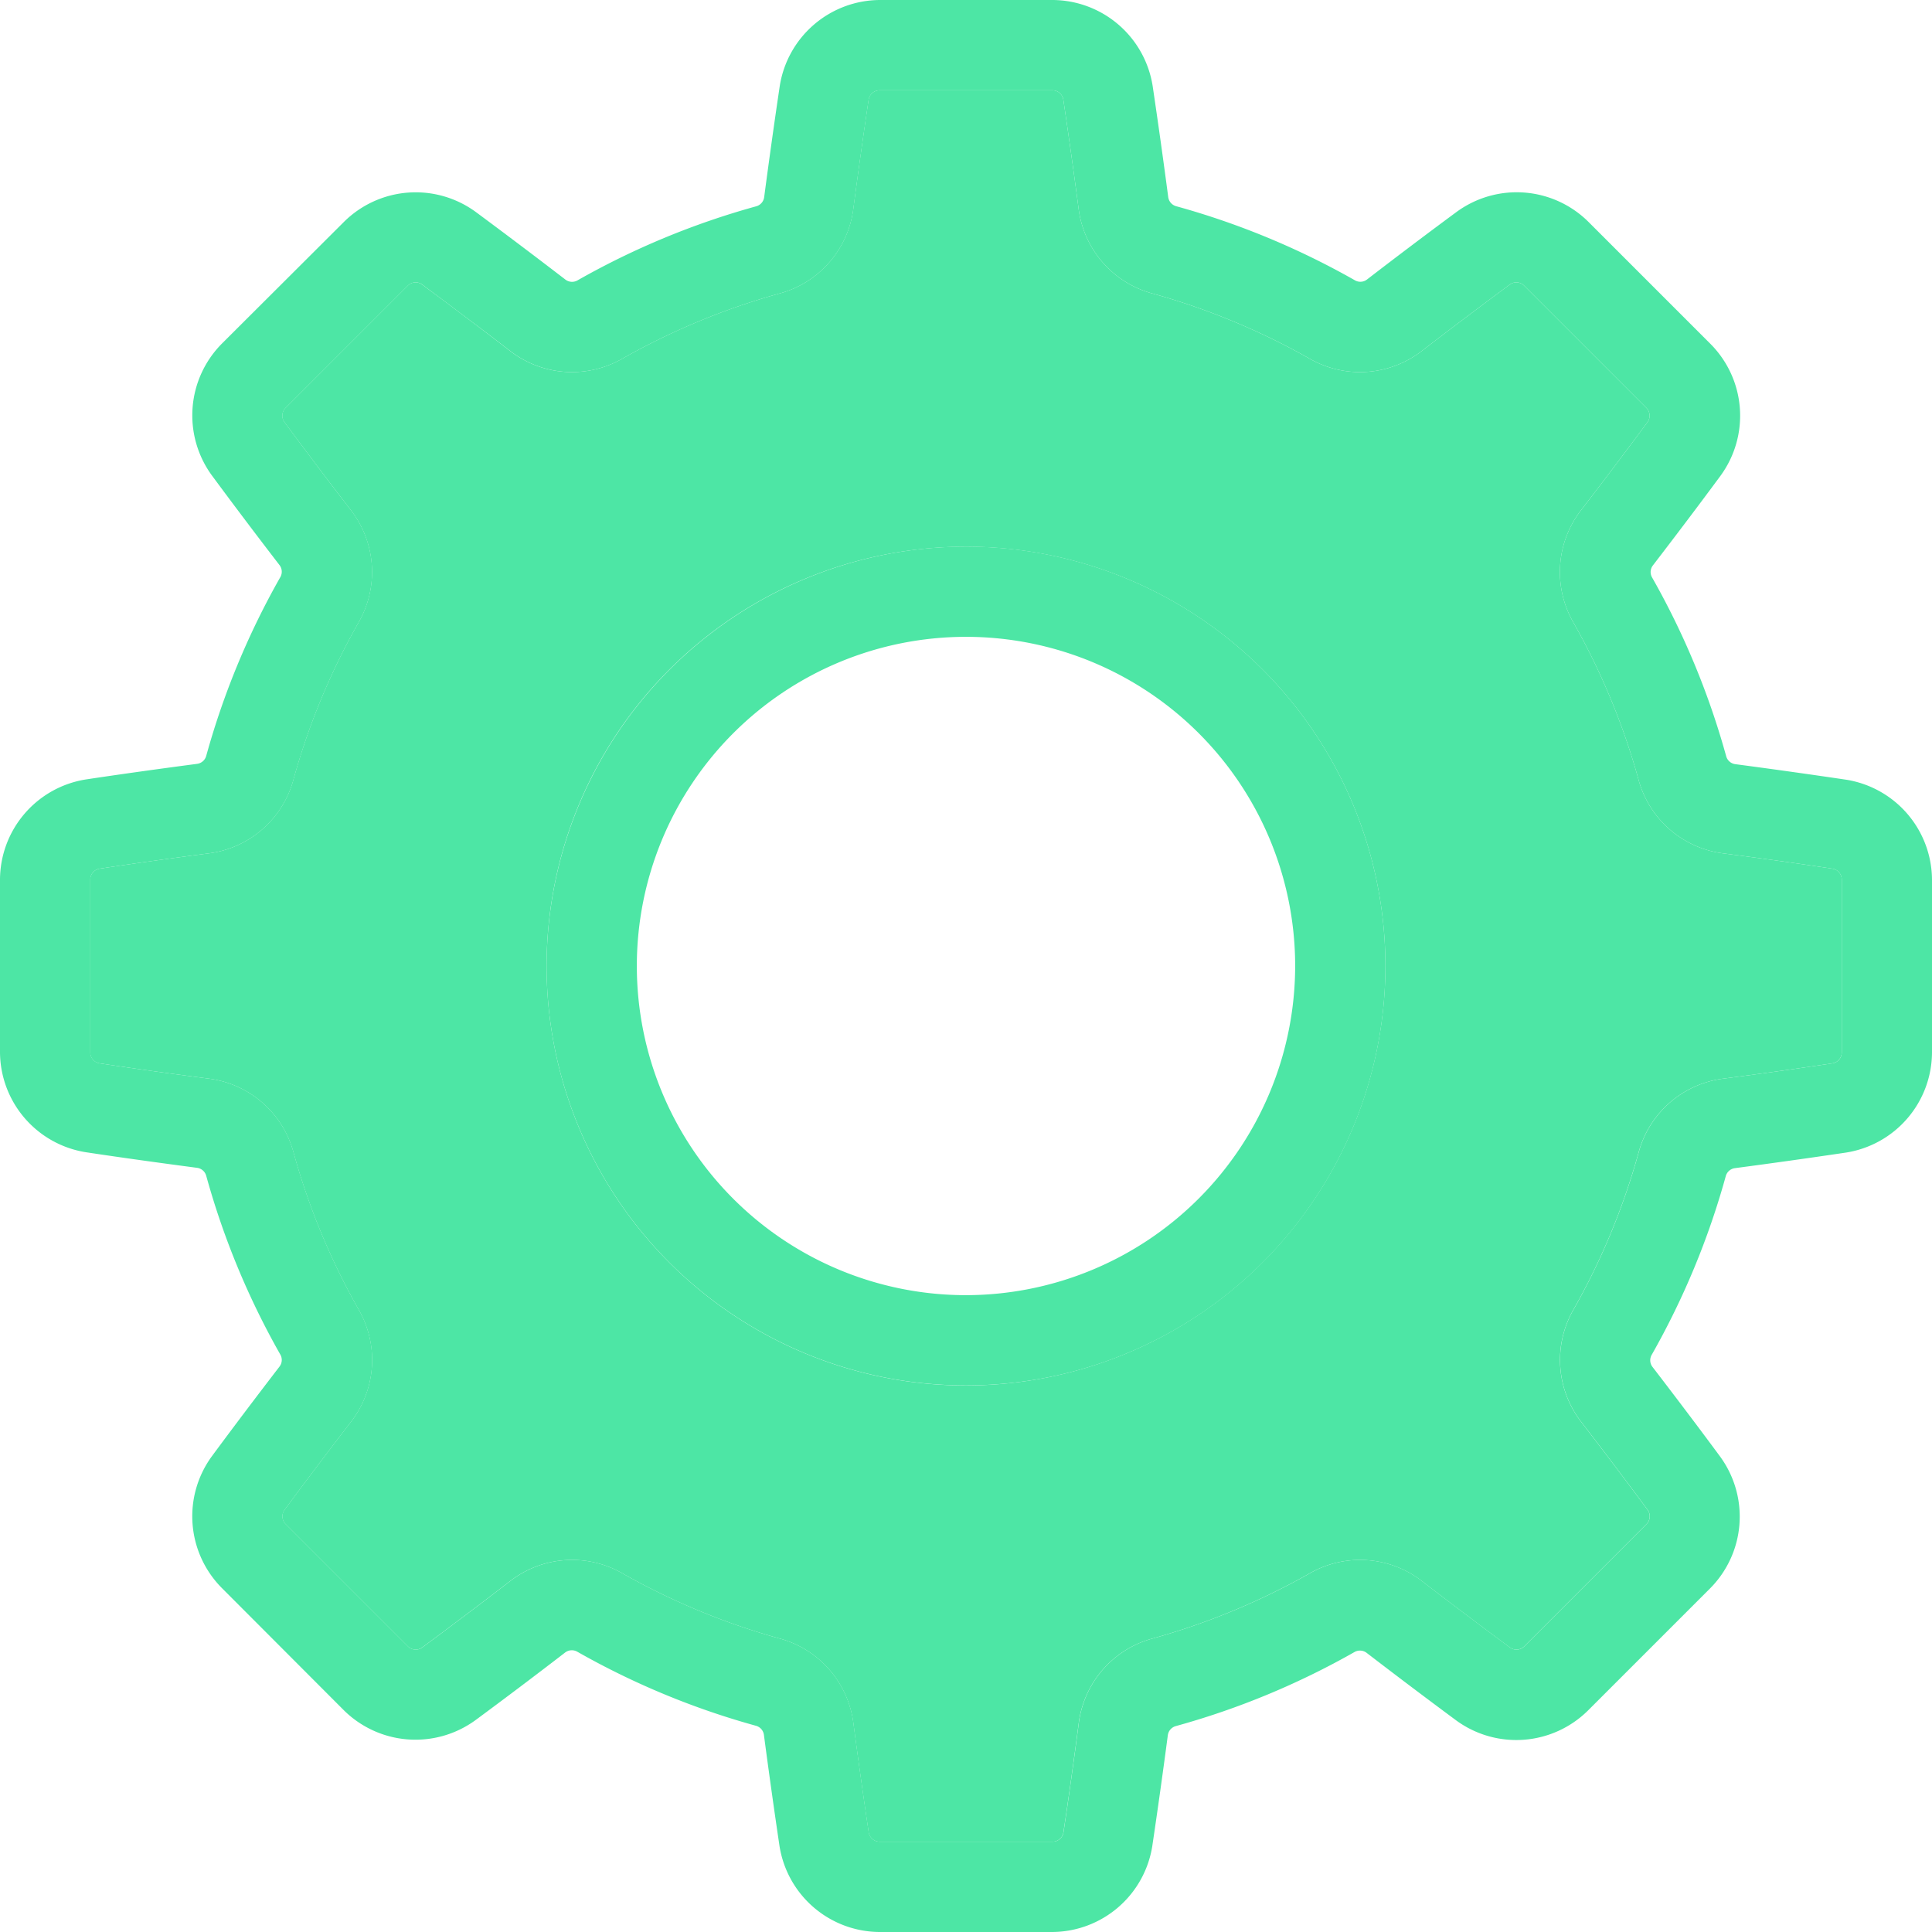 <svg xmlns="http://www.w3.org/2000/svg" viewBox="-966 420 24 24"><defs><style>.a{fill:#4de6a5;}</style></defs><g transform="translate(-966 420)"><path class="a" d="M24,10.927v2.146a1.265,1.265,0,0,1-1.07,1.245c-.452.067-.915.132-1.377.193a.136.136,0,0,0-.115.1,9.755,9.755,0,0,1-.921,2.221.135.135,0,0,0,.013.151c.284.37.567.744.838,1.111a1.264,1.264,0,0,1-.124,1.637l-1.517,1.517a1.265,1.265,0,0,1-1.637.124c-.366-.271-.74-.553-1.111-.838a.137.137,0,0,0-.151-.013,9.744,9.744,0,0,1-2.221.921.136.136,0,0,0-.1.115c-.061.463-.126.926-.193,1.377A1.265,1.265,0,0,1,13.073,24H10.928a1.265,1.265,0,0,1-1.245-1.07c-.067-.451-.132-.914-.193-1.377a.136.136,0,0,0-.1-.115,9.744,9.744,0,0,1-2.221-.921.137.137,0,0,0-.151.013c-.37.285-.744.567-1.111.838a1.265,1.265,0,0,1-1.637-.124L2.756,19.727a1.264,1.264,0,0,1-.124-1.637c.271-.367.553-.74.838-1.111a.135.135,0,0,0,.013-.151,9.765,9.765,0,0,1-.921-2.221.136.136,0,0,0-.115-.1c-.462-.061-.926-.125-1.377-.193A1.265,1.265,0,0,1,0,13.073V10.927A1.265,1.265,0,0,1,1.07,9.682c.452-.068.915-.132,1.377-.193a.136.136,0,0,0,.115-.1,9.765,9.765,0,0,1,.921-2.221.135.135,0,0,0-.013-.151c-.284-.369-.566-.743-.838-1.111a1.265,1.265,0,0,1,.124-1.637L4.273,2.756A1.264,1.264,0,0,1,5.91,2.633c.366.271.74.553,1.111.838a.136.136,0,0,0,.151.013,9.744,9.744,0,0,1,2.221-.921.136.136,0,0,0,.1-.115c.061-.463.126-.927.193-1.377A1.265,1.265,0,0,1,10.928,0h2.146a1.265,1.265,0,0,1,1.245,1.07c.067.451.132.914.193,1.377a.136.136,0,0,0,.1.115,9.744,9.744,0,0,1,2.221.921.135.135,0,0,0,.151-.013c.37-.285.744-.567,1.111-.838a1.264,1.264,0,0,1,1.637.124l1.517,1.517a1.264,1.264,0,0,1,.124,1.637c-.271.367-.554.741-.838,1.111a.135.135,0,0,0-.013.151,9.755,9.755,0,0,1,.921,2.221.136.136,0,0,0,.115.1c.462.061.926.126,1.377.193A1.265,1.265,0,0,1,24,10.927Zm-1.121,2.146V10.927a.138.138,0,0,0-.115-.136c-.445-.067-.9-.131-1.357-.19a1.253,1.253,0,0,1-1.051-.91,8.612,8.612,0,0,0-.815-1.966,1.255,1.255,0,0,1,.1-1.388c.28-.364.558-.732.825-1.093a.137.137,0,0,0-.015-.178L18.934,3.549a.137.137,0,0,0-.178-.015c-.36.267-.728.544-1.093.825a1.255,1.255,0,0,1-1.388.1,8.66,8.66,0,0,0-1.966-.815,1.254,1.254,0,0,1-.91-1.051c-.06-.456-.124-.912-.19-1.356a.137.137,0,0,0-.136-.115H10.928a.138.138,0,0,0-.137.115c-.066.444-.13.9-.19,1.356a1.254,1.254,0,0,1-.91,1.051,8.662,8.662,0,0,0-1.966.815,1.255,1.255,0,0,1-1.388-.1C5.972,4.078,5.6,3.8,5.244,3.534a.137.137,0,0,0-.178.015L3.549,5.066a.137.137,0,0,0-.015.178c.268.362.545.73.825,1.093a1.255,1.255,0,0,1,.1,1.388,8.61,8.61,0,0,0-.815,1.966,1.254,1.254,0,0,1-1.051.91c-.455.059-.911.123-1.356.19a.137.137,0,0,0-.115.136v2.146a.138.138,0,0,0,.115.136c.445.067.9.131,1.357.19a1.254,1.254,0,0,1,1.051.91,8.612,8.612,0,0,0,.815,1.966,1.255,1.255,0,0,1-.1,1.388c-.28.364-.558.732-.825,1.093a.137.137,0,0,0,.015.178l1.517,1.517a.138.138,0,0,0,.178.015c.36-.267.728-.544,1.093-.825a1.255,1.255,0,0,1,1.388-.1,8.66,8.66,0,0,0,1.966.815,1.254,1.254,0,0,1,.91,1.051c.06.456.124.912.19,1.356a.138.138,0,0,0,.137.115h2.145a.137.137,0,0,0,.137-.115c.067-.444.13-.9.19-1.356a1.254,1.254,0,0,1,.91-1.051,8.662,8.662,0,0,0,1.966-.815,1.255,1.255,0,0,1,1.388.1c.365.281.733.558,1.093.825a.137.137,0,0,0,.178-.015l1.517-1.517a.137.137,0,0,0,.015-.178c-.267-.361-.545-.729-.825-1.093a1.255,1.255,0,0,1-.1-1.388,8.61,8.61,0,0,0,.815-1.966,1.253,1.253,0,0,1,1.051-.91c.455-.059.911-.123,1.356-.19A.137.137,0,0,0,22.879,13.073Z"/><path class="a" d="M45.669,33.716v2.146a.138.138,0,0,1-.115.136c-.445.067-.9.131-1.356.19a1.253,1.253,0,0,0-1.051.91,8.612,8.612,0,0,1-.815,1.966,1.255,1.255,0,0,0,.1,1.388c.28.364.558.732.825,1.093a.137.137,0,0,1-.015.178l-1.517,1.517a.138.138,0,0,1-.178.015c-.36-.267-.728-.544-1.093-.825a1.255,1.255,0,0,0-1.388-.1,8.66,8.66,0,0,1-1.966.815,1.254,1.254,0,0,0-.91,1.051c-.06.456-.123.912-.19,1.356a.137.137,0,0,1-.137.115H33.718a.138.138,0,0,1-.137-.115c-.066-.444-.13-.9-.19-1.356a1.254,1.254,0,0,0-.91-1.051,8.662,8.662,0,0,1-1.966-.815,1.255,1.255,0,0,0-1.388.1c-.365.281-.733.558-1.093.825a.138.138,0,0,1-.178-.015l-1.517-1.517a.137.137,0,0,1-.015-.178c.267-.361.545-.729.825-1.093a1.255,1.255,0,0,0,.1-1.388,8.609,8.609,0,0,1-.815-1.966,1.254,1.254,0,0,0-1.051-.91c-.456-.059-.912-.123-1.357-.19a.137.137,0,0,1-.115-.136V33.716a.138.138,0,0,1,.115-.136c.445-.067.9-.131,1.356-.19a1.254,1.254,0,0,0,1.051-.91,8.612,8.612,0,0,1,.815-1.966,1.255,1.255,0,0,0-.1-1.388c-.28-.364-.557-.731-.825-1.093a.137.137,0,0,1,.015-.178l1.517-1.517a.137.137,0,0,1,.178-.015c.36.267.728.544,1.093.825a1.255,1.255,0,0,0,1.388.1,8.66,8.66,0,0,1,1.966-.815,1.254,1.254,0,0,0,.91-1.051c.06-.456.124-.912.19-1.356a.138.138,0,0,1,.137-.115h2.146a.137.137,0,0,1,.136.115c.066.444.13.9.19,1.356a1.254,1.254,0,0,0,.91,1.051,8.662,8.662,0,0,1,1.966.815,1.255,1.255,0,0,0,1.388-.1c.365-.281.733-.558,1.093-.825a.137.137,0,0,1,.178.015l1.517,1.517a.137.137,0,0,1,.015.178c-.267.361-.545.729-.825,1.093a1.255,1.255,0,0,0-.1,1.388,8.61,8.61,0,0,1,.815,1.966,1.253,1.253,0,0,0,1.051.91c.456.059.912.123,1.357.19A.137.137,0,0,1,45.669,33.716ZM40,34.789A5.21,5.21,0,1,0,34.79,40,5.216,5.216,0,0,0,40,34.789Z" transform="translate(-22.79 -22.789)"/><path class="a" d="M150.071,144.861a5.21,5.21,0,1,1-5.21,5.21A5.216,5.216,0,0,1,150.071,144.861Zm4.089,5.21a4.089,4.089,0,1,0-4.089,4.089A4.094,4.094,0,0,0,154.16,150.071Z" transform="translate(-138.071 -138.071)"/></g></svg>